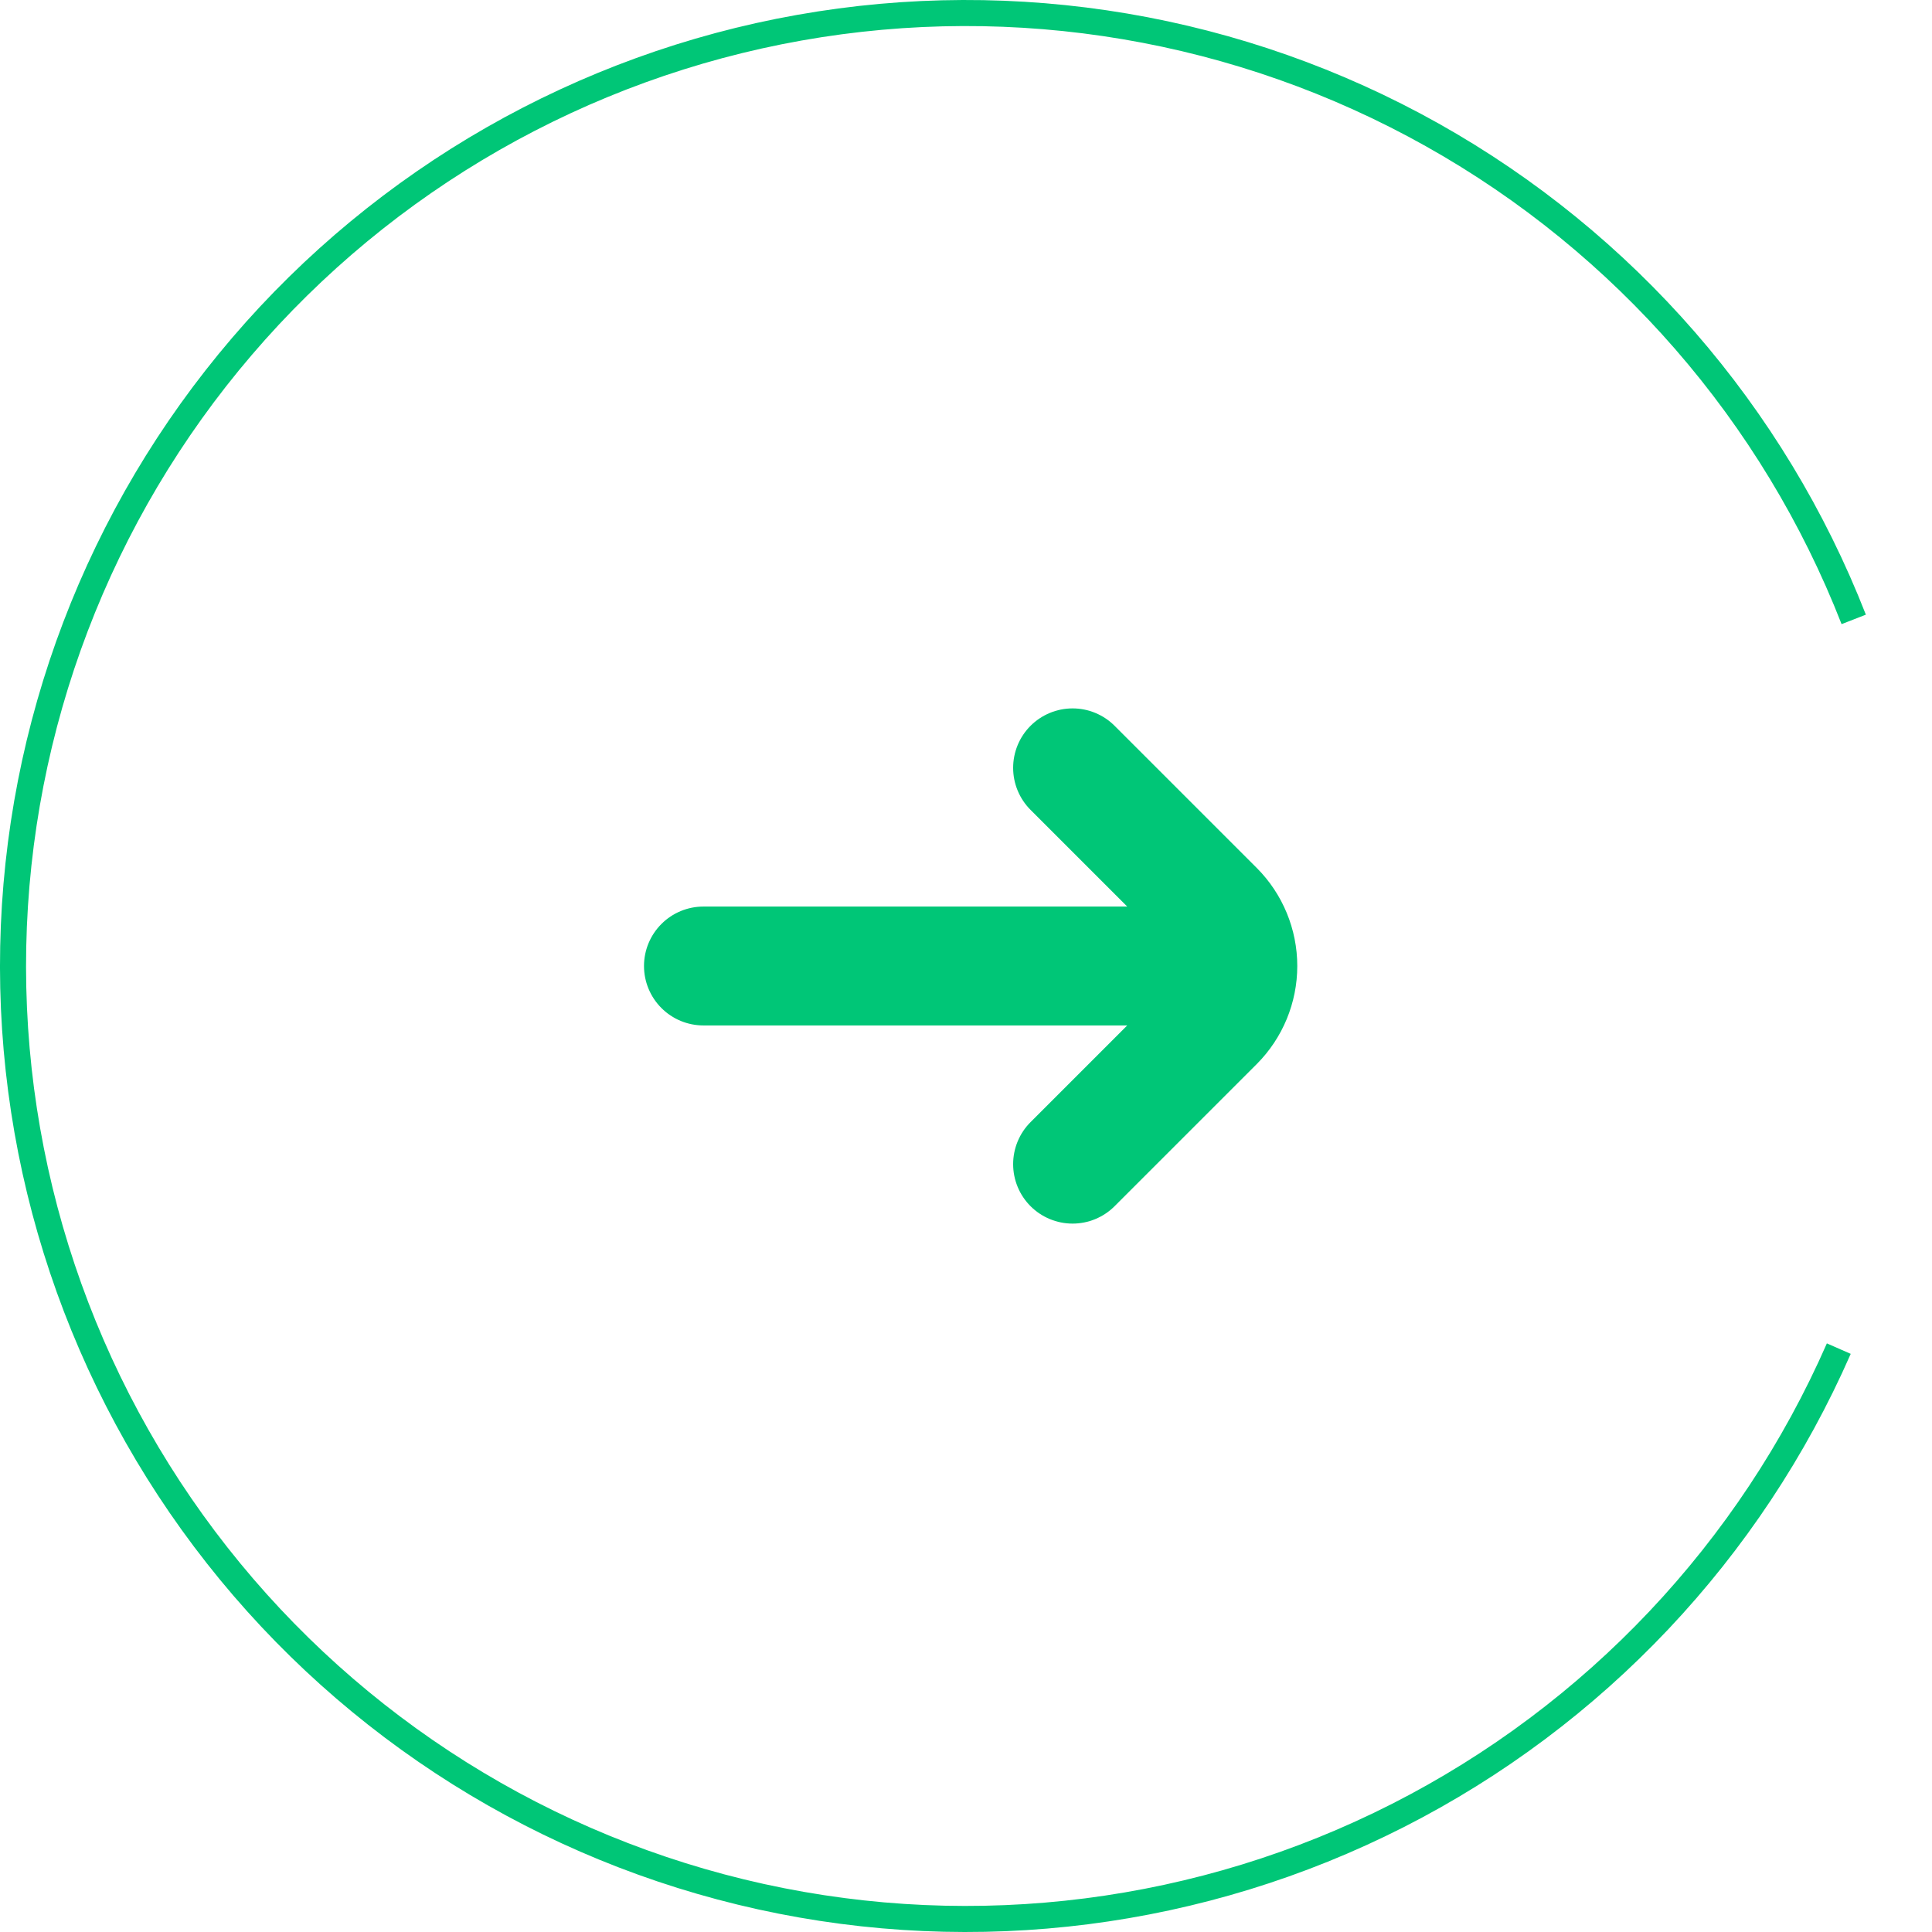 <svg width="60" height="60" viewBox="0 0 60 60" fill="none" xmlns="http://www.w3.org/2000/svg">
<path d="M21.846 31.846L35.007 31.846L32.005 34.848C31.659 35.194 31.464 35.664 31.464 36.153C31.464 36.643 31.658 37.113 32.004 37.459C32.35 37.805 32.82 38 33.31 38C33.799 38 34.269 37.806 34.615 37.459L39.029 33.046C39.835 32.237 40.288 31.142 40.288 30C40.288 28.858 39.835 27.762 39.029 26.954L34.615 22.541C34.269 22.194 33.799 22 33.31 22C32.82 22 32.35 22.195 32.004 22.541C31.658 22.887 31.464 23.357 31.464 23.847C31.464 24.336 31.659 24.806 32.005 25.152L35.007 28.154L21.846 28.154C21.357 28.154 20.887 28.348 20.541 28.695C20.195 29.041 20 29.51 20 30C20 30.49 20.195 30.959 20.541 31.305C20.887 31.652 21.357 31.846 21.846 31.846Z" fill="#00C677"/>
<path d="M57.946 19.089C55.421 12.624 50.733 7.234 44.68 3.837C38.627 0.441 31.584 -0.752 24.751 0.463C17.917 1.677 11.716 5.224 7.204 10.498C2.692 15.772 0.148 22.447 0.006 29.386C-0.136 36.325 2.133 43.099 6.425 48.553C10.717 54.007 16.768 57.805 23.546 59.298C30.325 60.791 37.411 59.887 43.597 56.742C49.784 53.596 54.689 48.402 57.476 42.045L56.735 41.72C54.023 47.906 49.251 52.959 43.231 56.02C37.211 59.081 30.316 59.96 23.72 58.508C17.125 57.055 11.238 53.36 7.061 48.053C2.884 42.746 0.677 36.155 0.815 29.403C0.953 22.651 3.429 16.155 7.819 11.024C12.209 5.892 18.243 2.441 24.892 1.259C31.541 0.078 38.395 1.238 44.284 4.543C50.174 7.848 54.736 13.092 57.192 19.383L57.946 19.089Z" fill="#00C677"/>
</svg>
